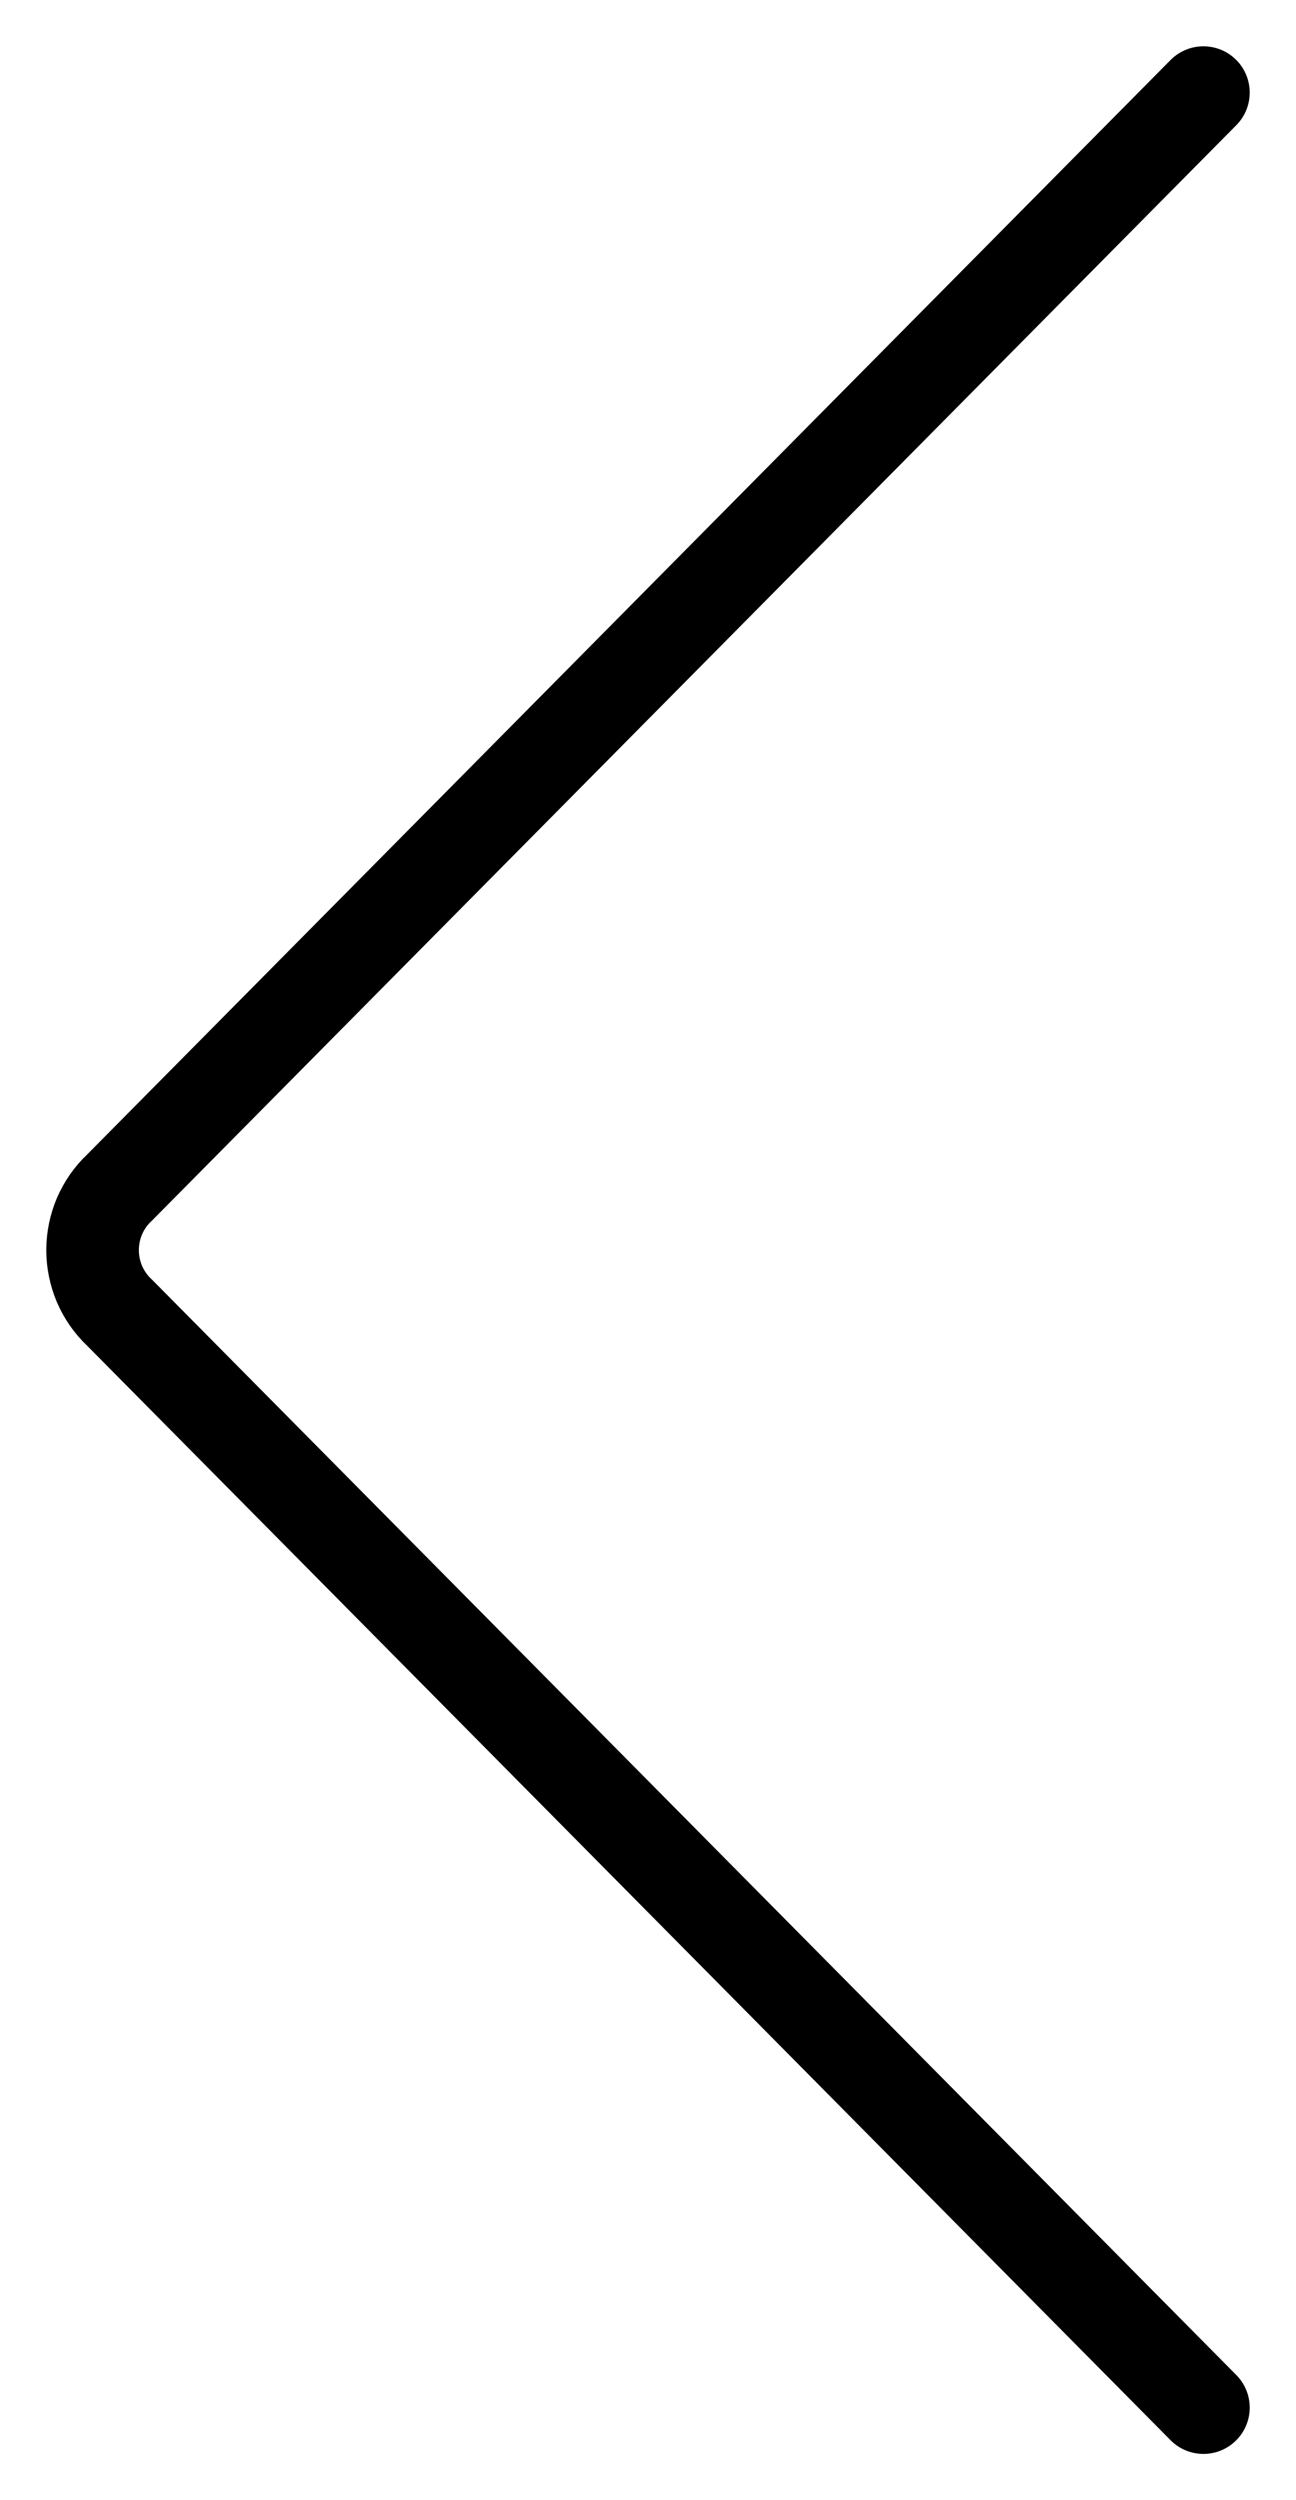<svg width="14" height="27" viewBox="0 0 14 27" fill="none" xmlns="http://www.w3.org/2000/svg">
<path d="M13 1L1.289 12.827C1.197 12.913 1.125 13.018 1.075 13.133C1.026 13.249 1 13.374 1 13.5C1 13.626 1.026 13.751 1.075 13.867C1.125 13.982 1.197 14.087 1.289 14.173L13 26" stroke="#000001" stroke-linecap="round" stroke-linejoin="round"/>
</svg>
